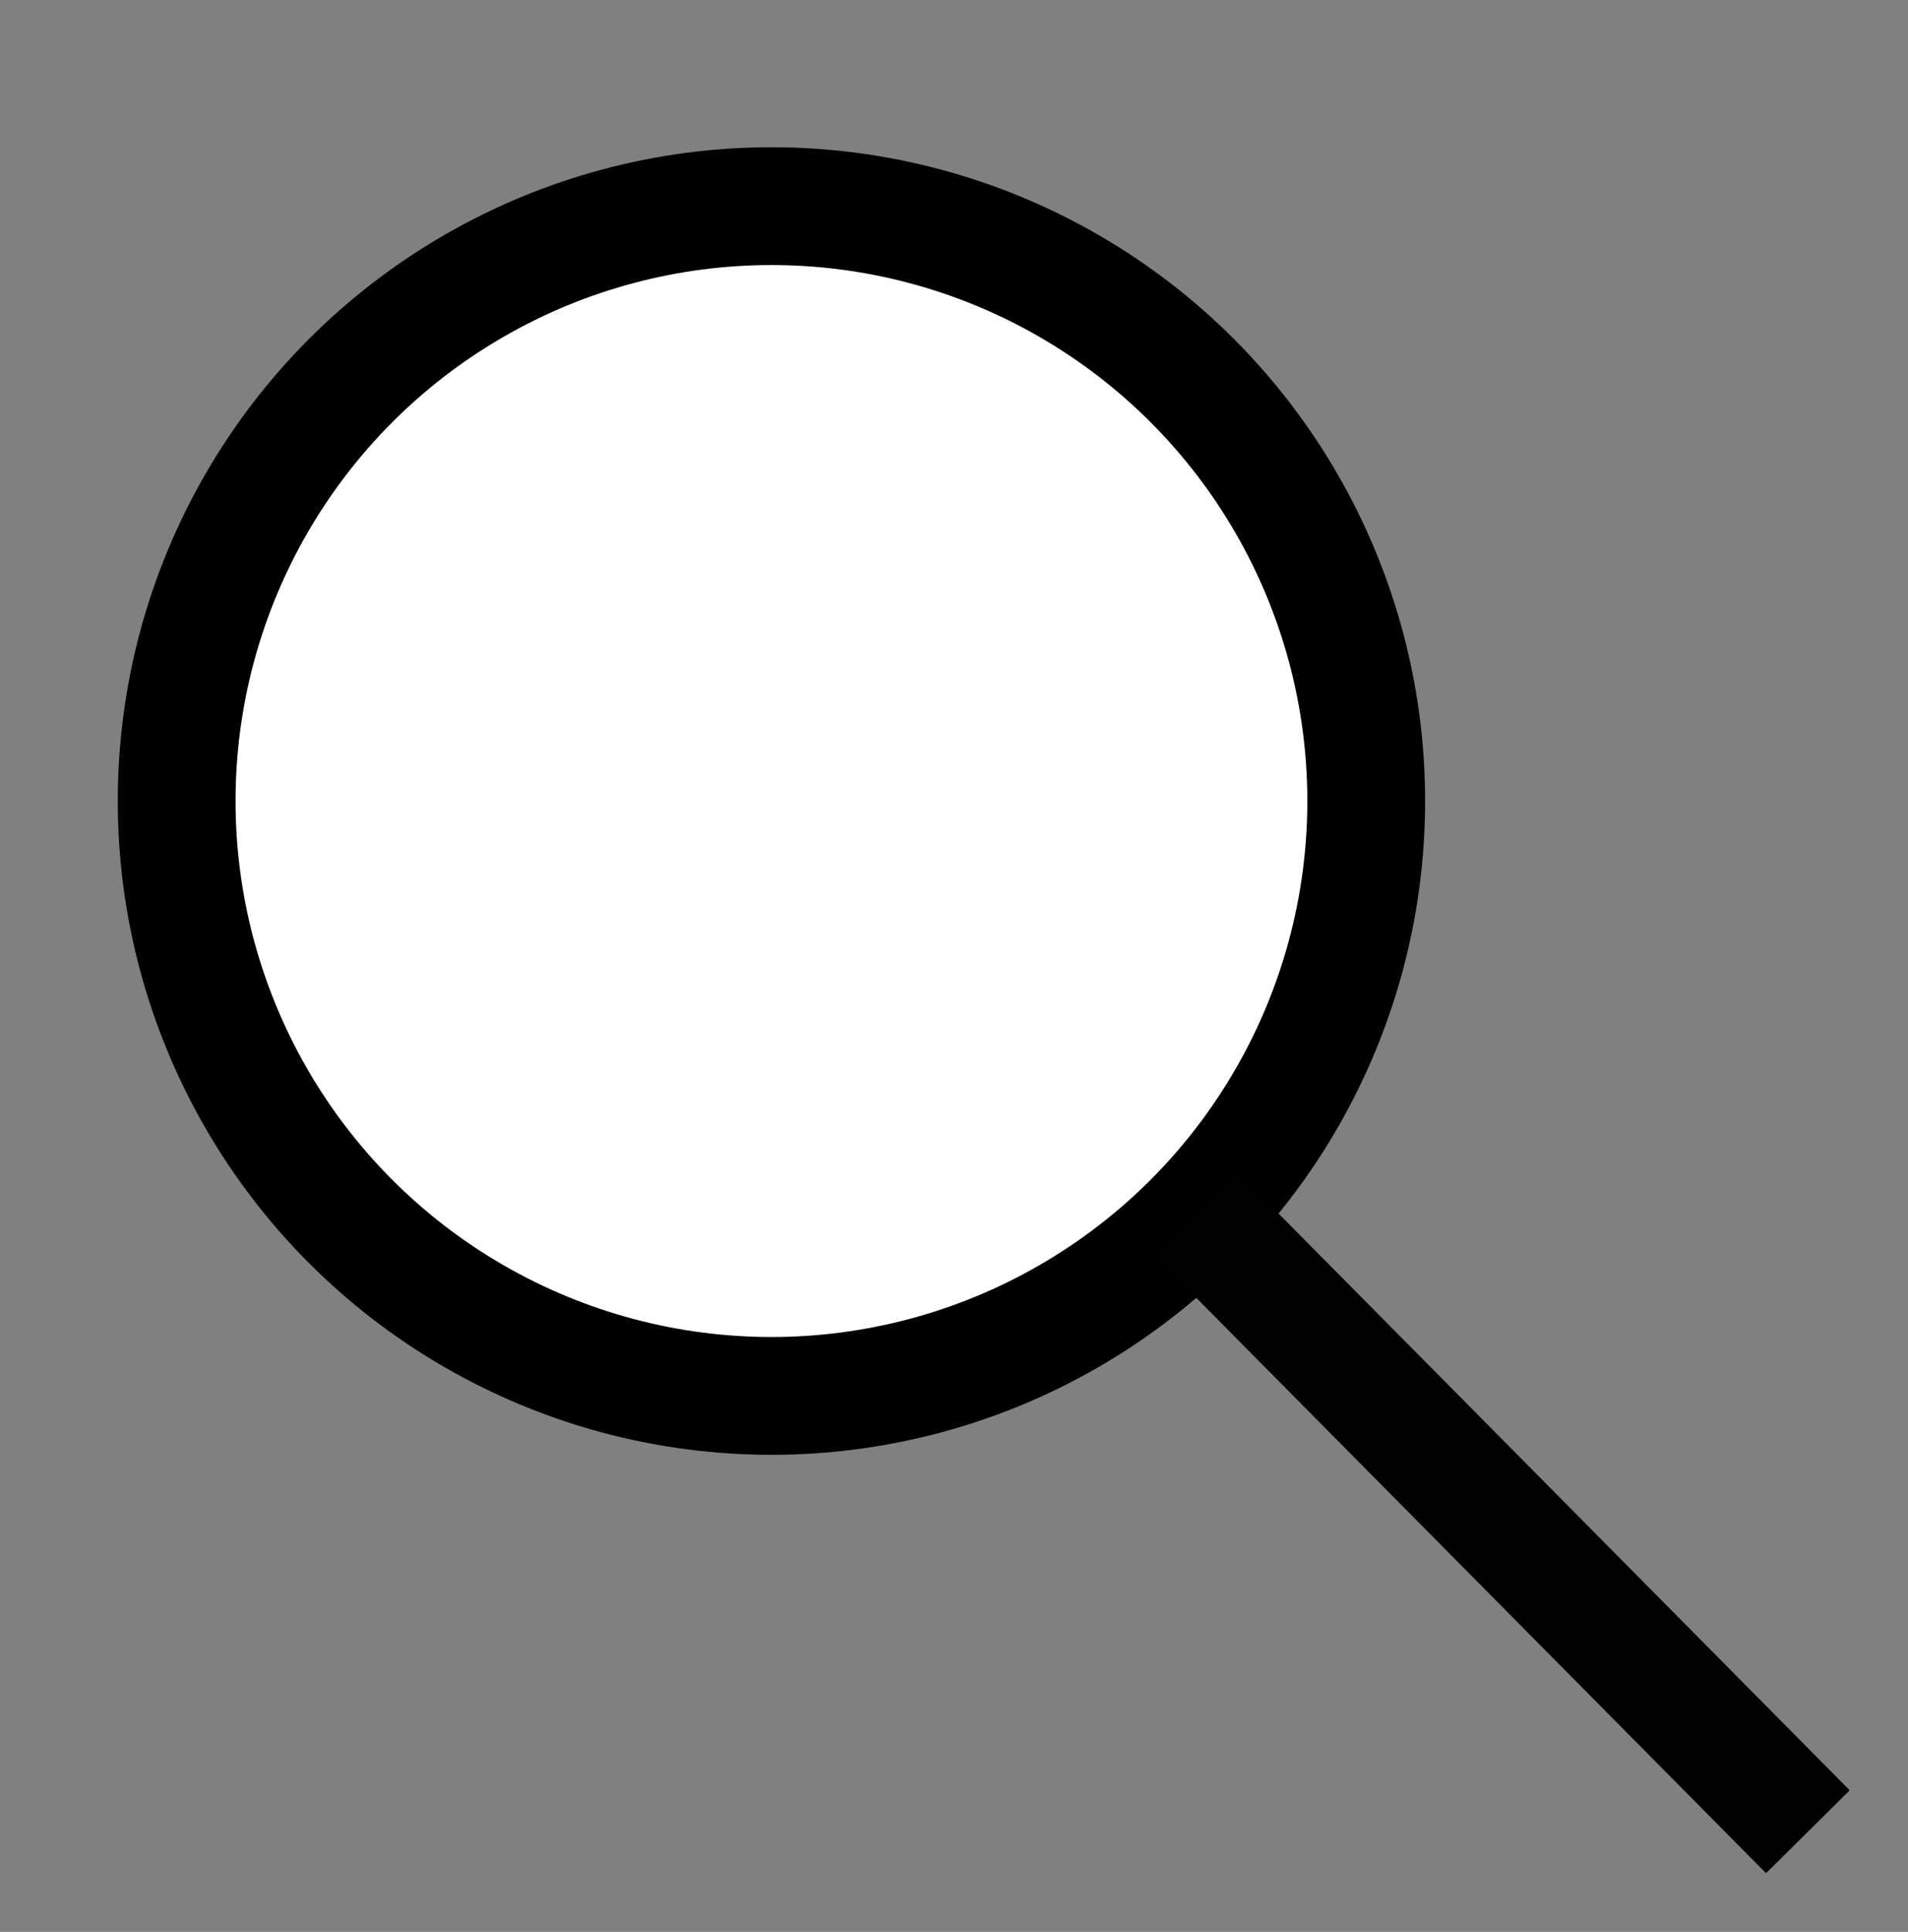 <?xml version="1.0" encoding="utf-8"?>
<!-- Generator: Adobe Illustrator 19.2.1, SVG Export Plug-In . SVG Version: 6.00 Build 0)  -->
<svg version="1.1" id="Layer_1" xmlns="http://www.w3.org/2000/svg" xmlns:xlink="http://www.w3.org/1999/xlink" x="0px" y="0px"
	 viewBox="0 0 32.4 32.8" enable-background="new 0 0 32.4 32.8" xml:space="preserve">
<rect x="0" y="0" width="32.4" height="32.8" fill="#808080" stroke="none"/>
<g>
	<defs>
		<rect id="SVGID_1_" x="1.9" y="2.4" width="29.5" height="29.4"/>
	</defs>
	<clipPath id="SVGID_2_">
		<use xlink:href="#SVGID_1_"  overflow="visible"/>
	</clipPath>
	<path clip-path="url(#SVGID_2_)" fill="#FFFFFF" d="M13.1,23.7c5.6,0,10.1-4.5,10.1-10.1c0-5.6-4.5-10.1-10.1-10.1S2.9,8,2.9,13.6
		C2.9,19.2,7.5,23.7,13.1,23.7"/>
	<circle clip-path="url(#SVGID_2_)" fill="none" stroke="#000000" stroke-width="2" cx="13.1" cy="13.6" r="10.1"/>
	<line clip-path="url(#SVGID_2_)" fill="none" stroke="#010101" stroke-width="2" x1="20.3" y1="20.6" x2="30.7" y2="31.1"/>
</g>
</svg>
